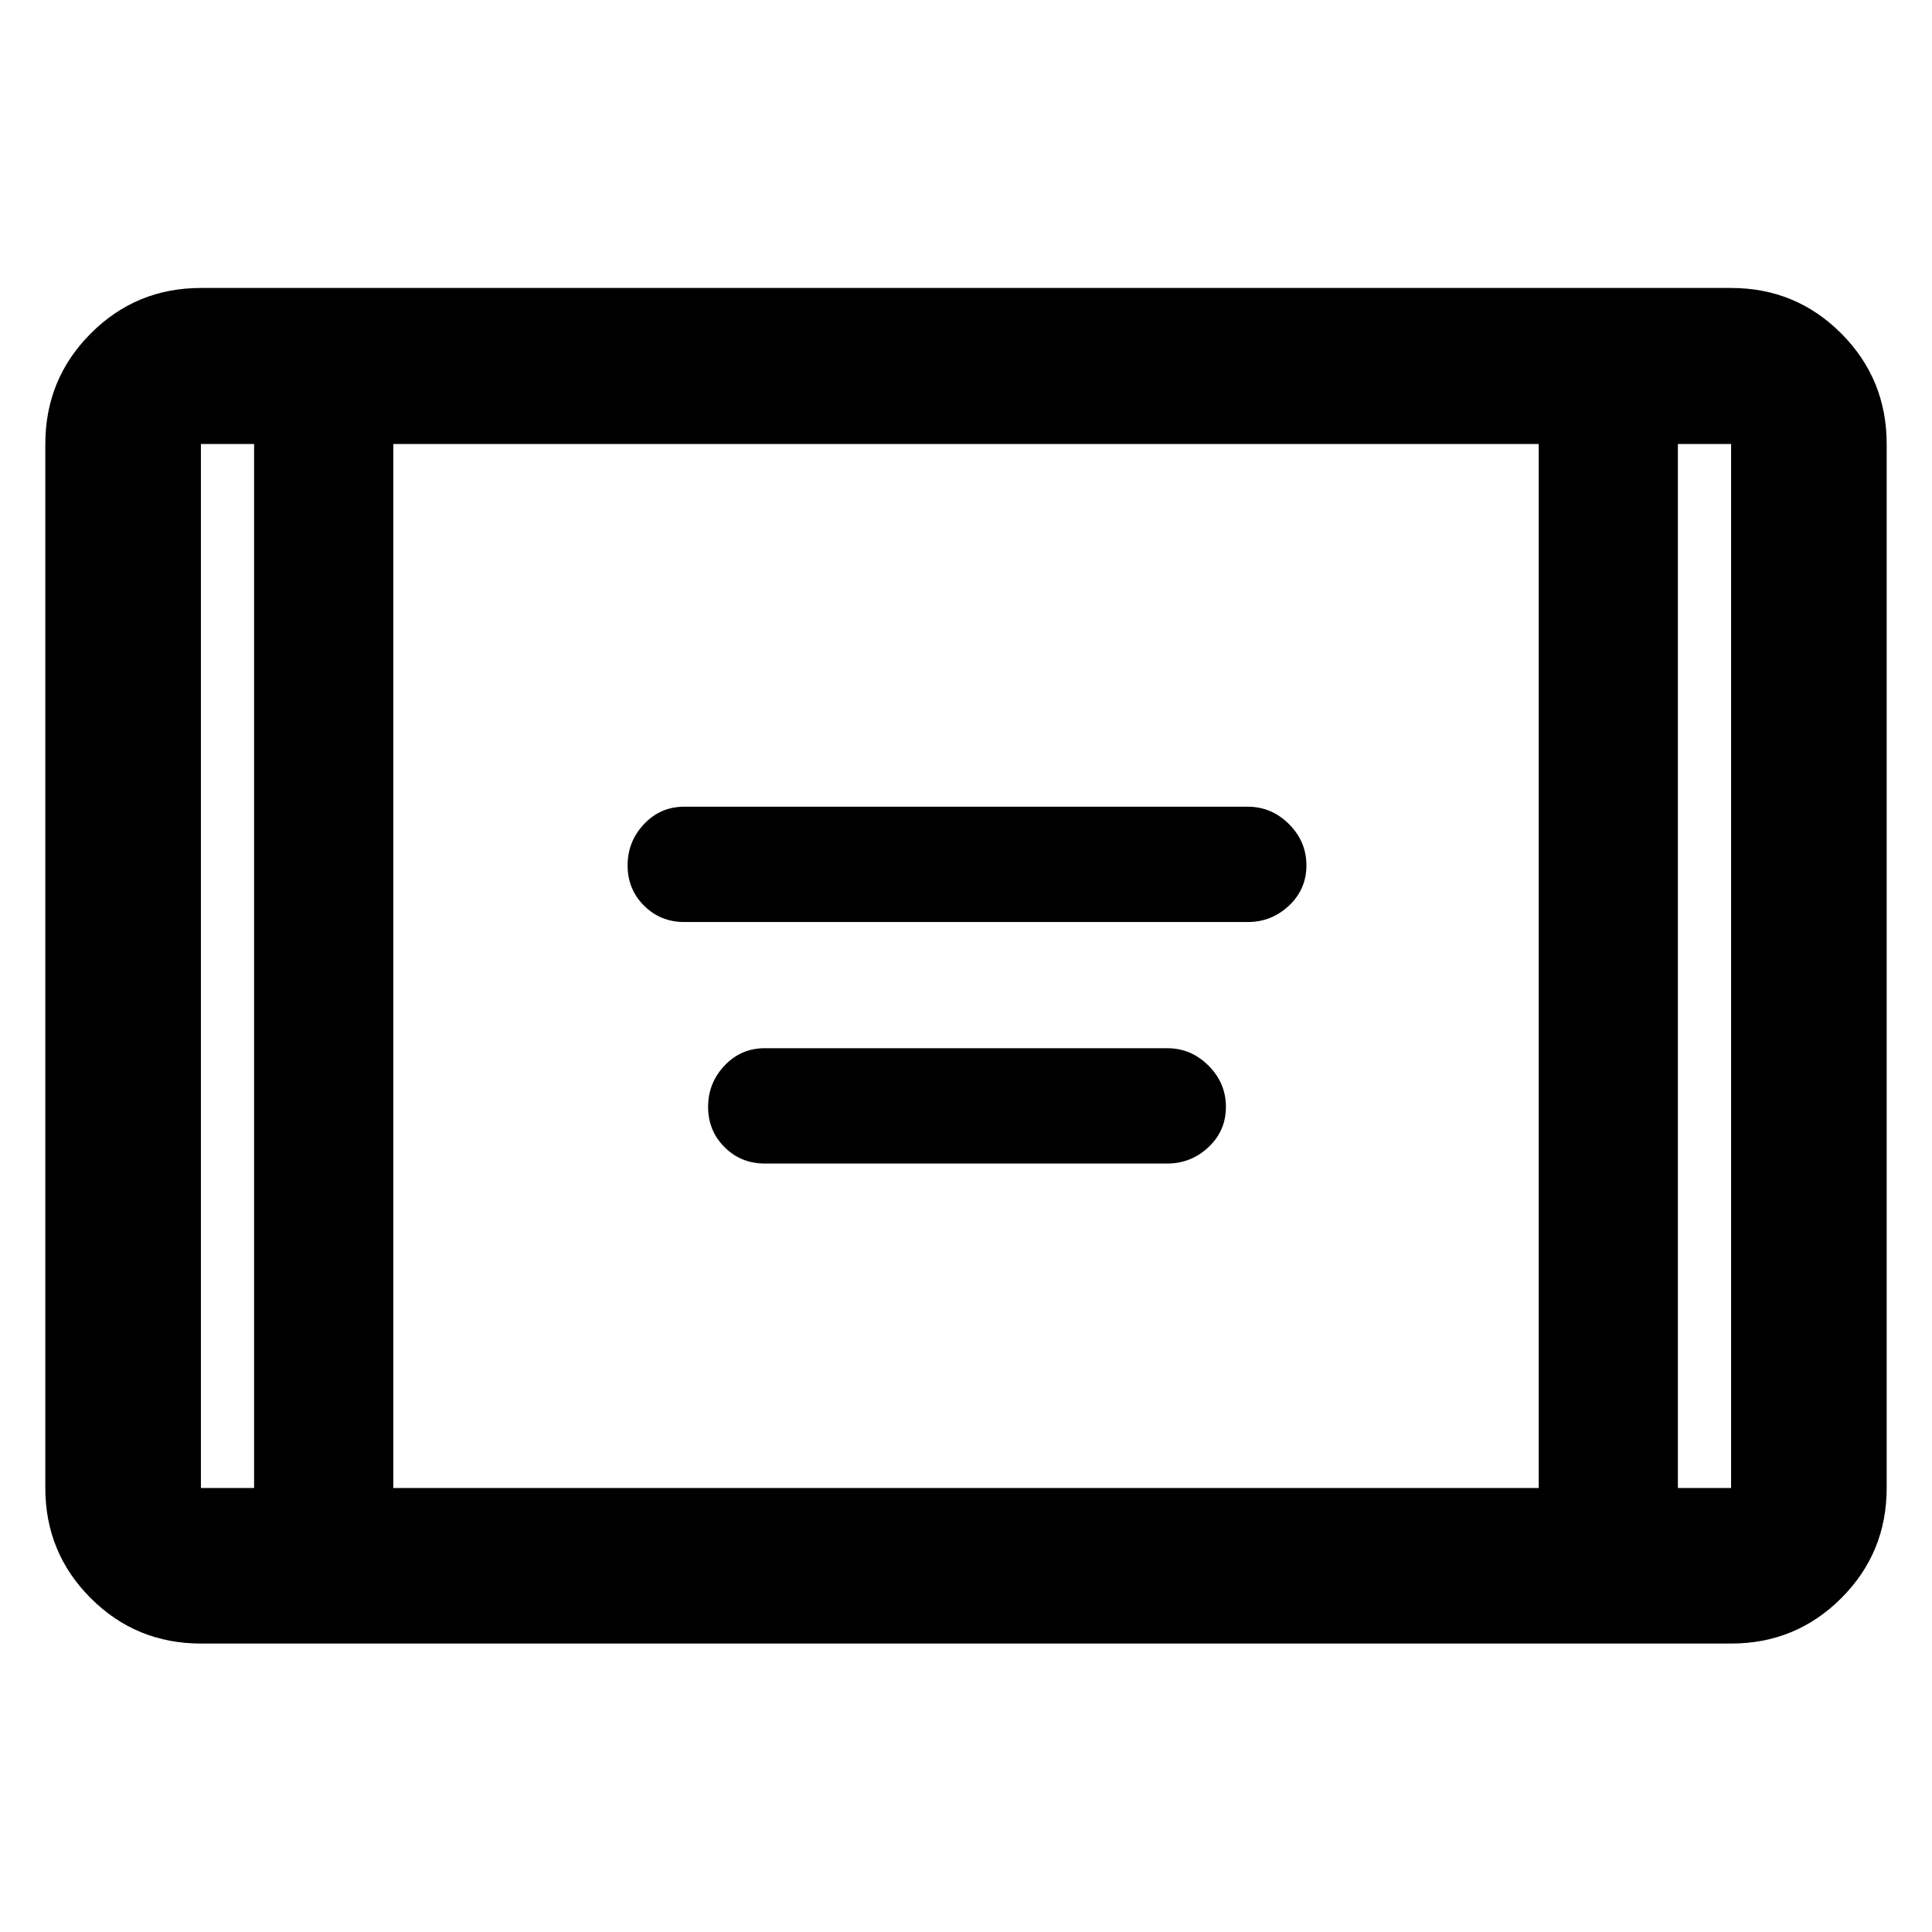 <svg xmlns="http://www.w3.org/2000/svg" height="48" viewBox="0 -960 960 960" width="48"><path d="M340-501.85q-11.84 0-20-8.15-8.15-8.16-8.15-20t8.15-20.5q8.16-8.65 20-8.65h280q11.84 0 20.5 8.65 8.65 8.66 8.65 20.5t-8.65 20q-8.66 8.15-20.5 8.15H340Zm40 120q-11.84 0-20-8.15-8.15-8.16-8.15-20t8.15-20.5q8.16-8.65 20-8.65h200q11.84 0 20.5 8.65 8.65 8.66 8.65 20.5t-8.65 20q-8.66 8.15-20.5 8.15H380ZM99.83-143.33q-32.19 0-54.75-22.55-22.56-22.56-22.56-54.75v-518.74q0-32.29 22.56-54.92 22.56-22.62 54.75-22.62h760.34q32.19 0 54.75 22.62 22.56 22.63 22.56 54.92v518.74q0 32.19-22.56 54.75-22.56 22.55-54.75 22.55H99.83Zm26.43-596.04H99.83v518.74h26.43v-518.74Zm69.17 518.74h569.14v-518.74H195.43v518.74Zm638.31-518.74v518.74h26.43v-518.74h-26.43Zm0 0h26.43-26.43Zm-707.48 0H99.83h26.43Z"/></svg>